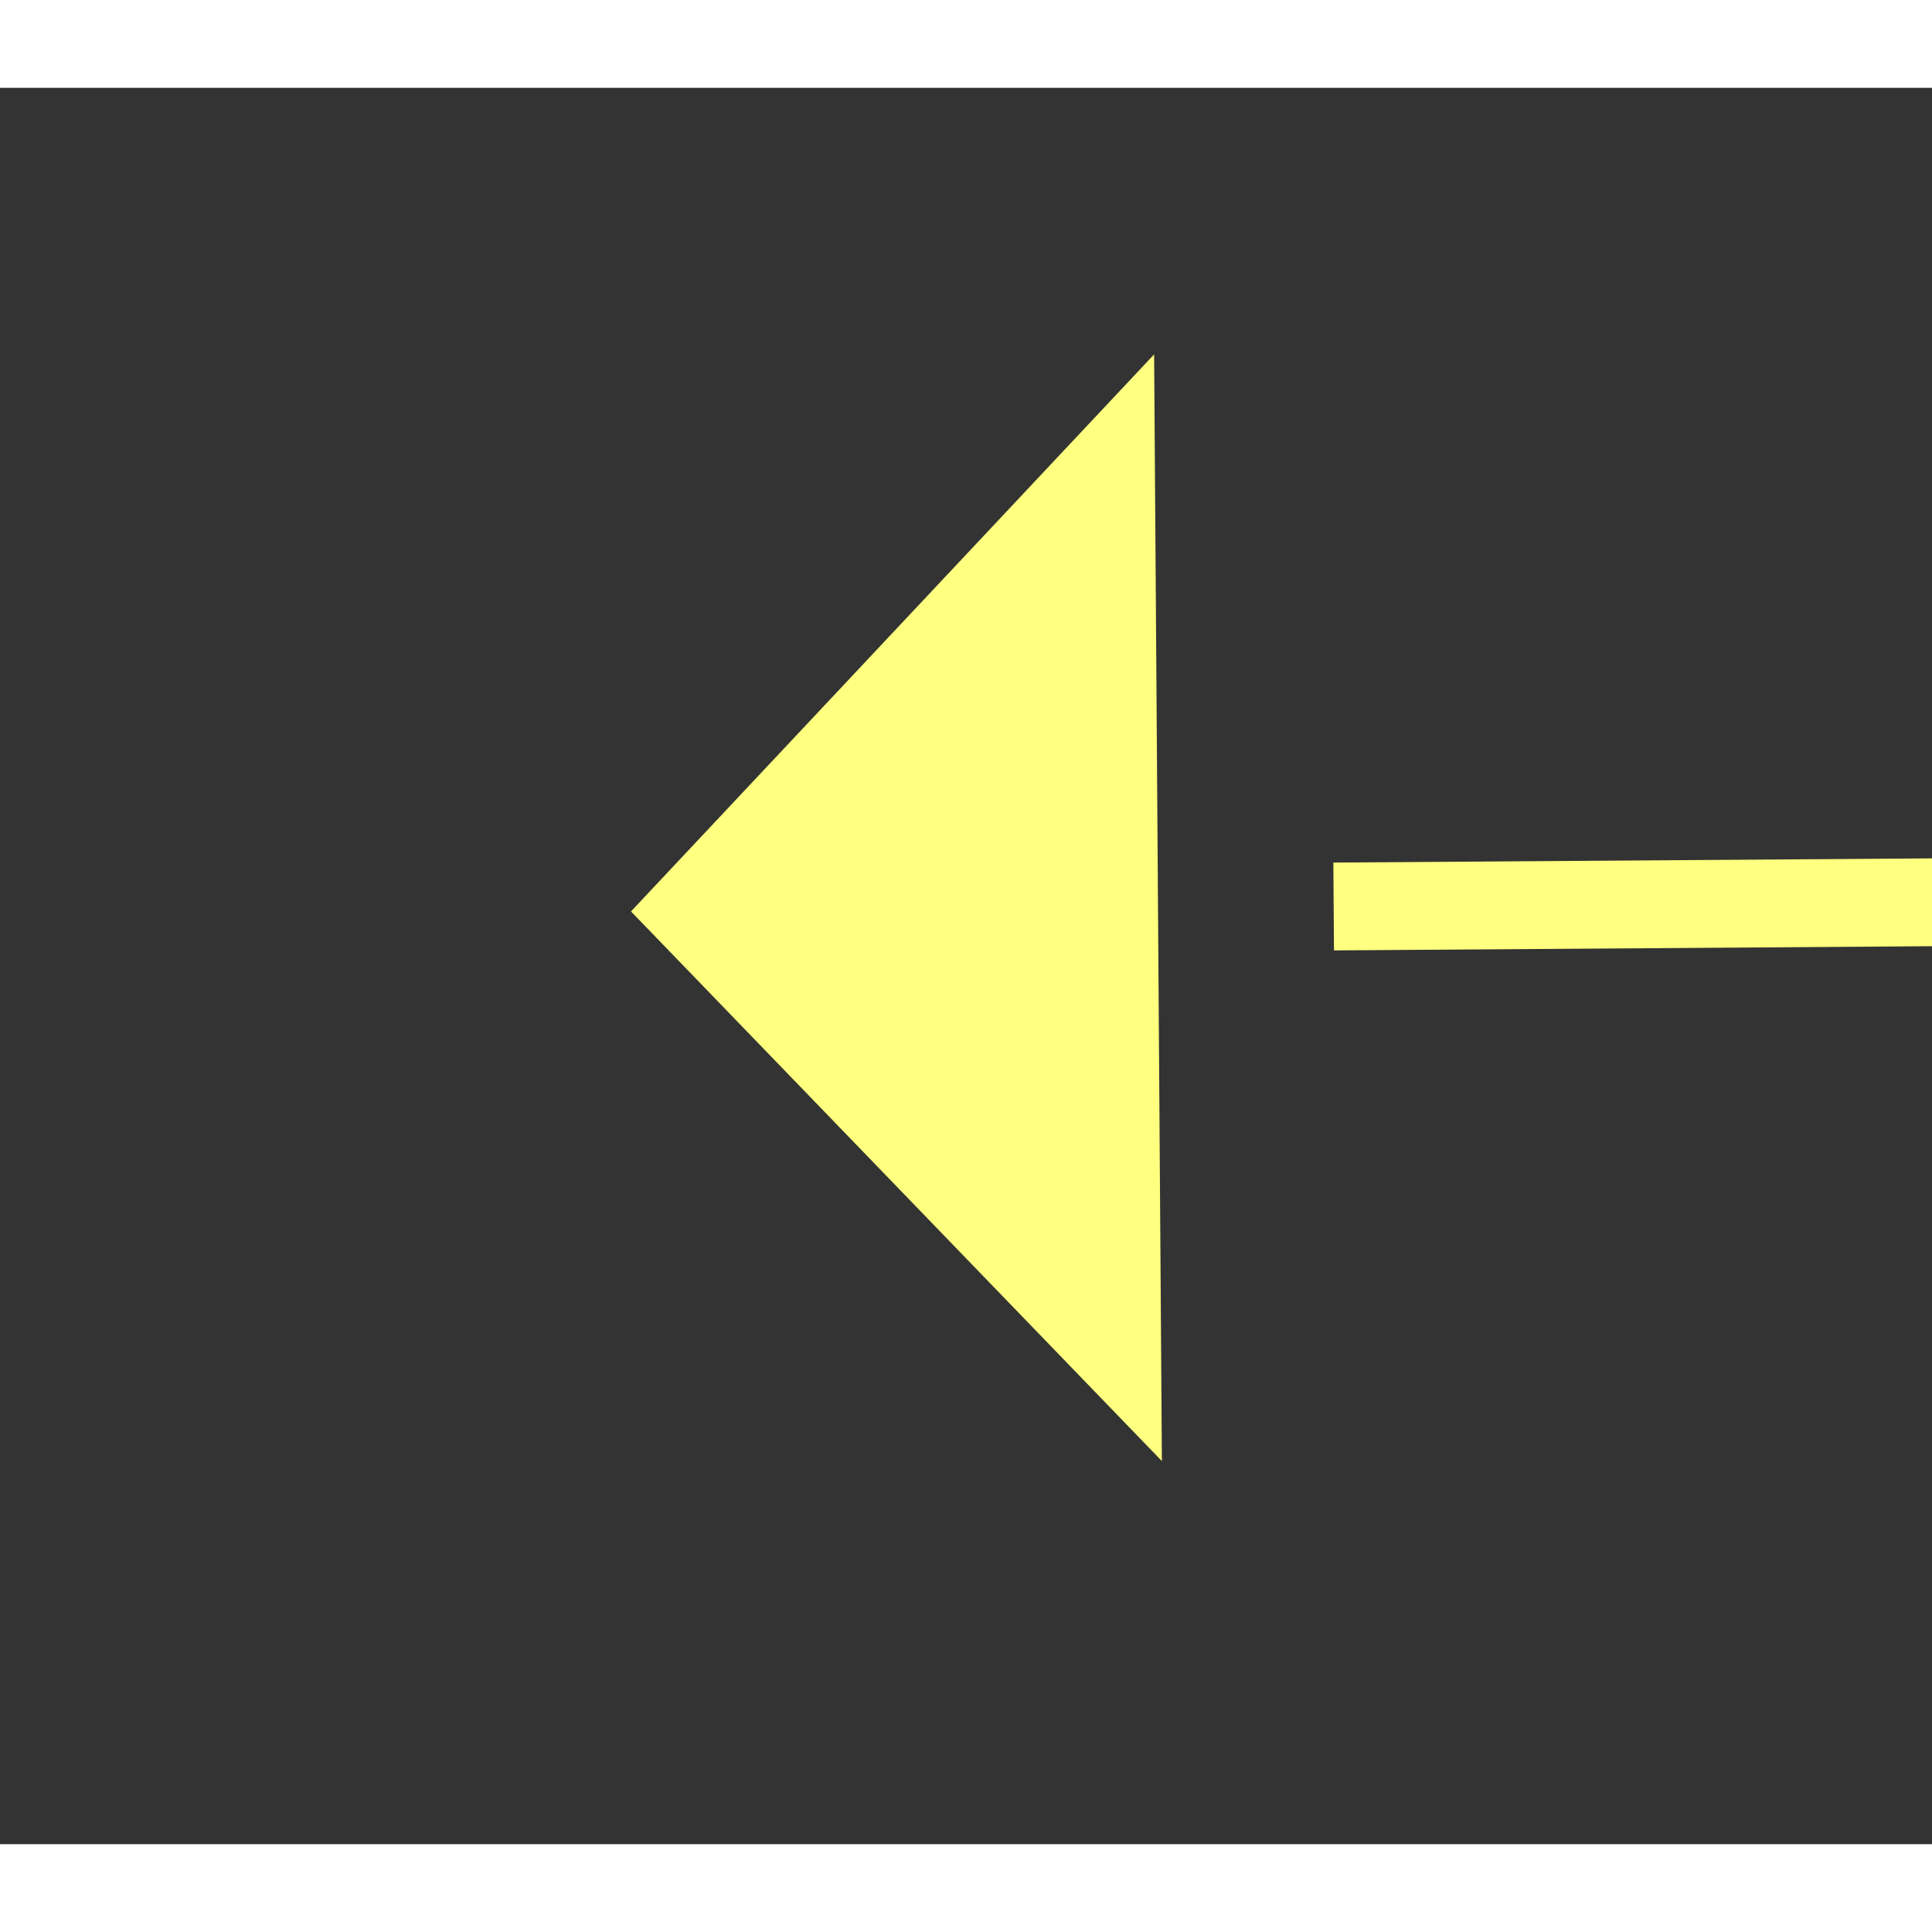 ﻿<?xml version="1.0" encoding="utf-8"?>
<svg version="1.1" xmlns:xlink="http://www.w3.org/1999/xlink" width="22px" height="22px" preserveAspectRatio="xMinYMid meet" viewBox="924 1803  22 20" xmlns="http://www.w3.org/2000/svg">
  <rect x="924" y="1803" width="22" height="20" fill="#333333" stroke="none"/>
  <g transform="matrix(-0.97 -0.242 0.242 -0.97 1403.622 3798.343 )">
    <path d="M 934 1828.8  L 940 1822.5  L 934 1816.2  L 934 1828.8  Z " fill-rule="nonzero" fill="#ffff80" stroke="none" transform="matrix(0.969 -0.249 0.249 0.969 -425.292 281.085 )" />
    <path d="M 858 1822.5  L 935 1822.5  " stroke-width="1" stroke-dasharray="9,4" stroke="#ffff80" fill="none" transform="matrix(0.969 -0.249 0.249 0.969 -425.292 281.085 )" />
  </g>
</svg>